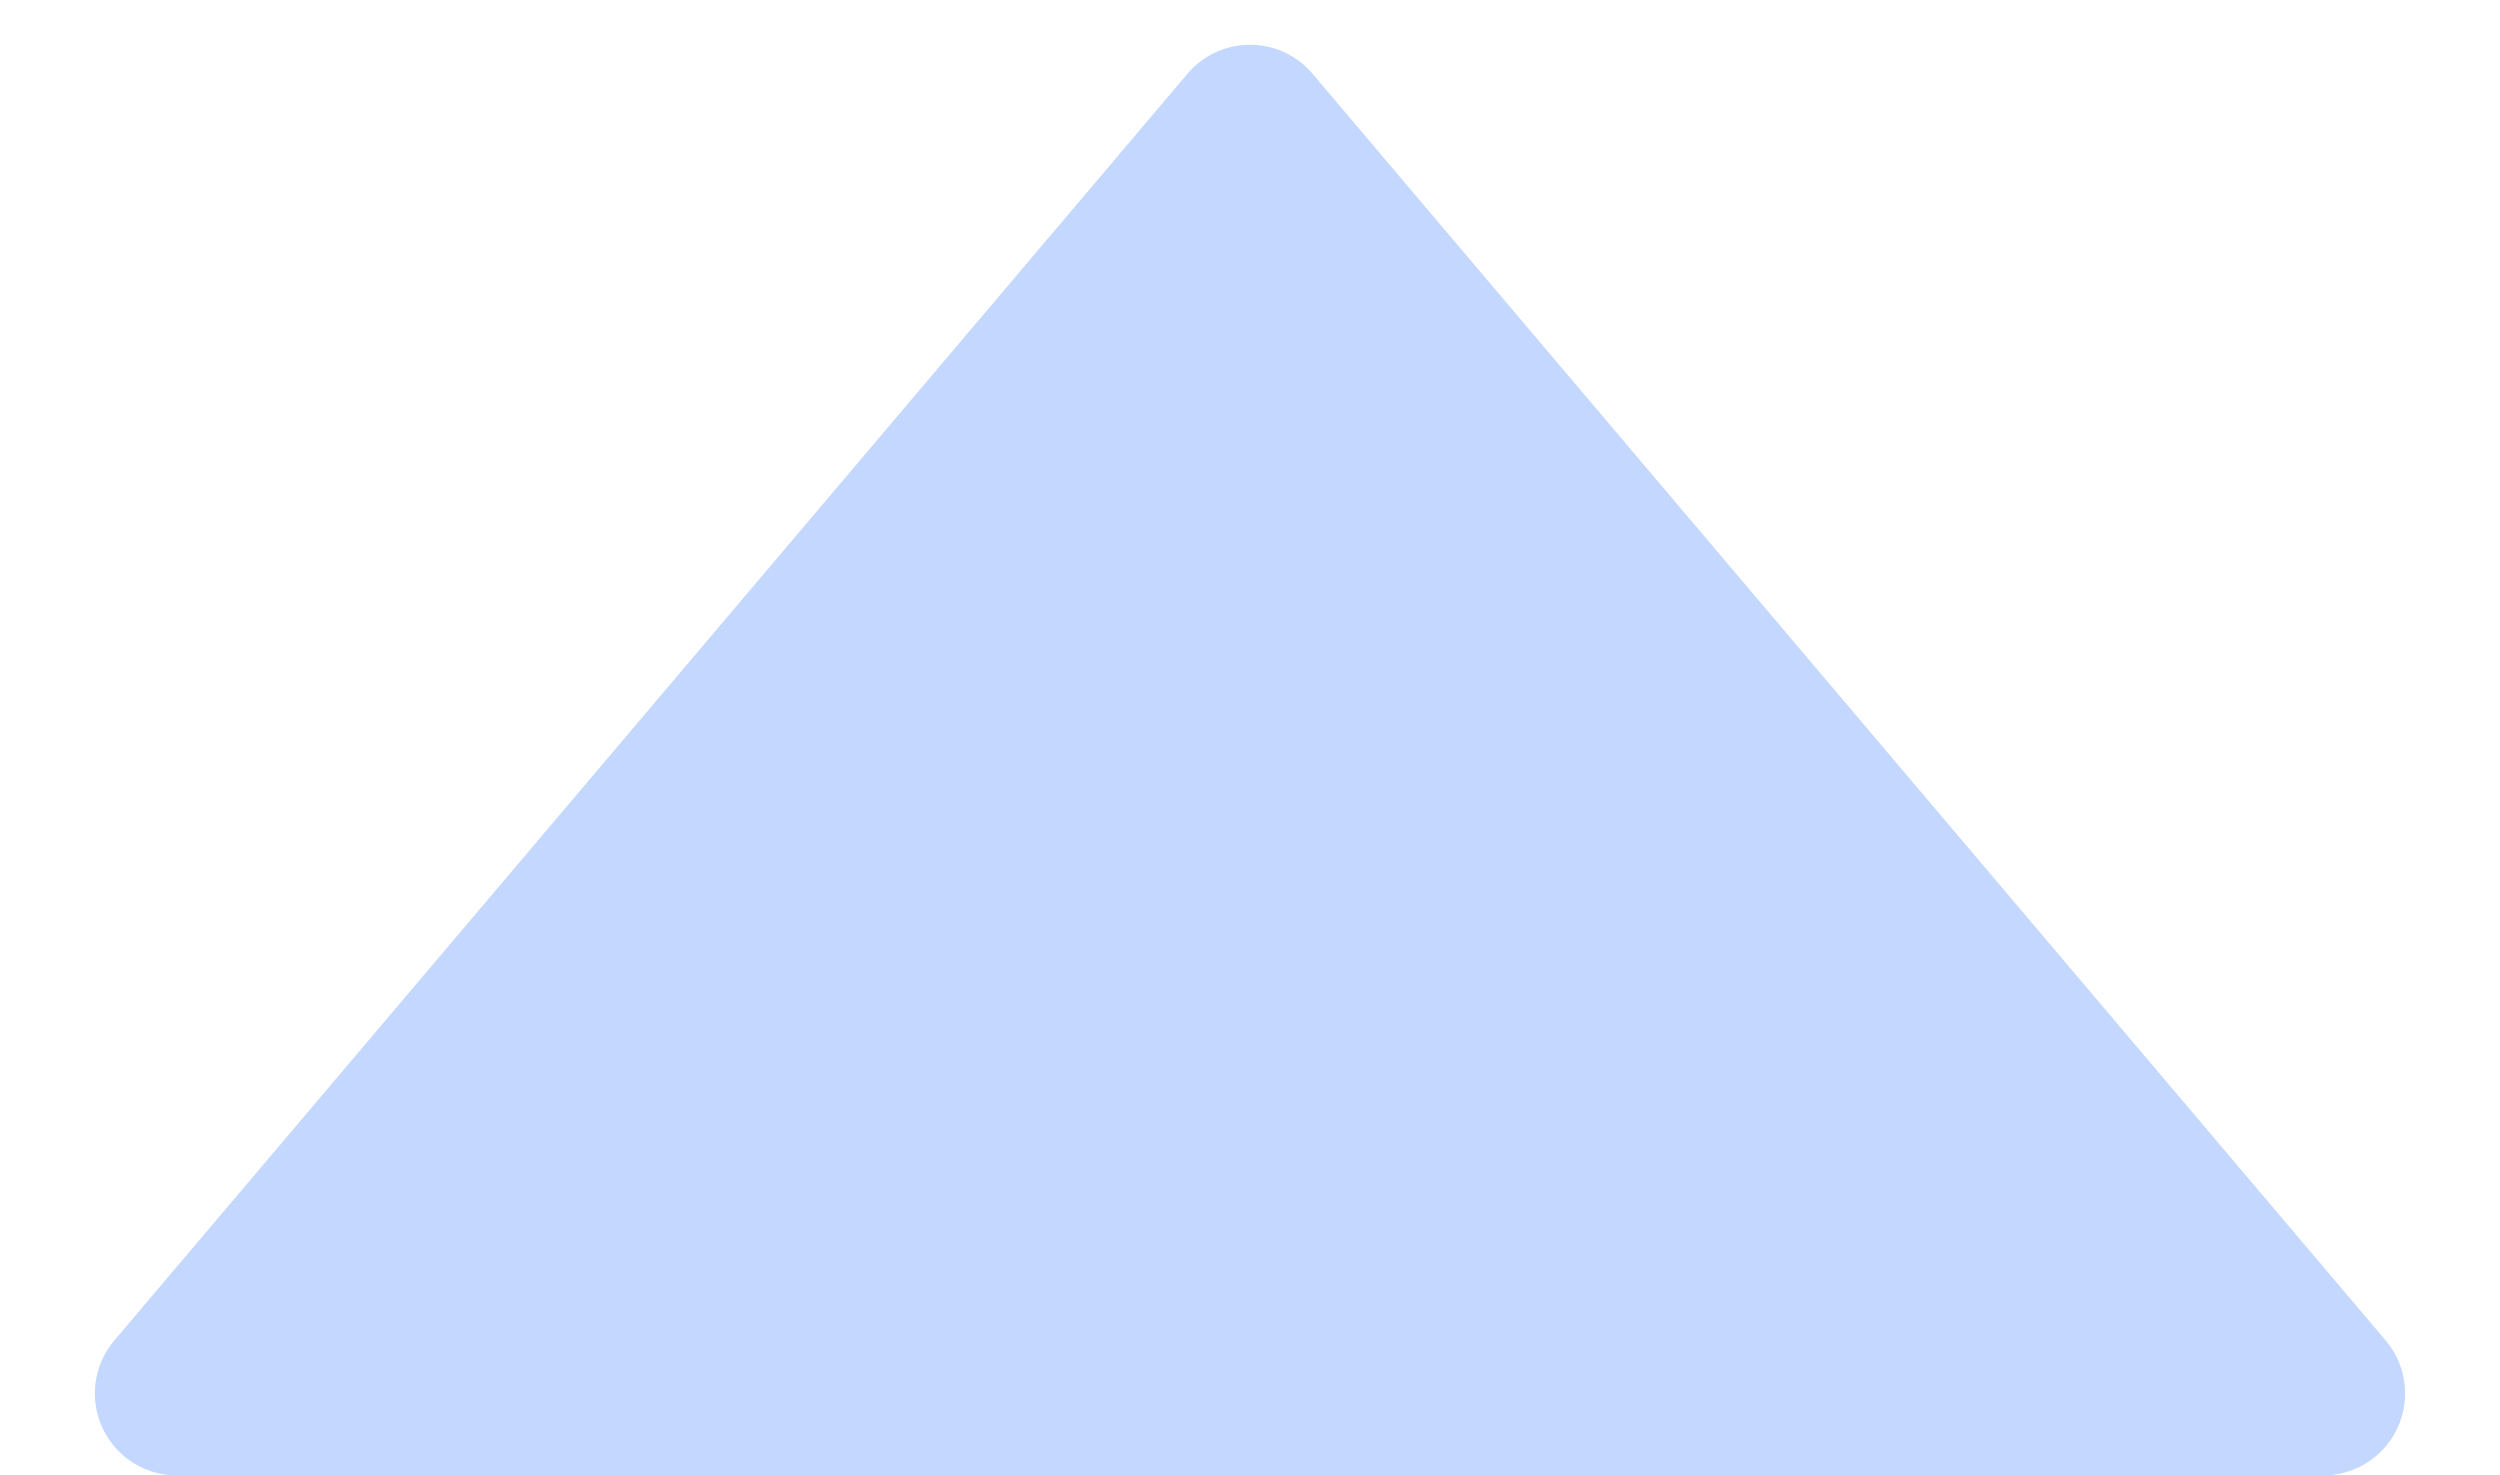 <svg xmlns="http://www.w3.org/2000/svg" width="61" height="36" viewBox="0 0 61 36"><defs><style>.a{fill:#c3d7ff;}</style></defs><path class="a" d="M28.974,1.8a2,2,0,0,1,3.052,0L58.21,32.707A2,2,0,0,1,56.684,36H4.316A2,2,0,0,1,2.79,32.707Z"/></svg>

